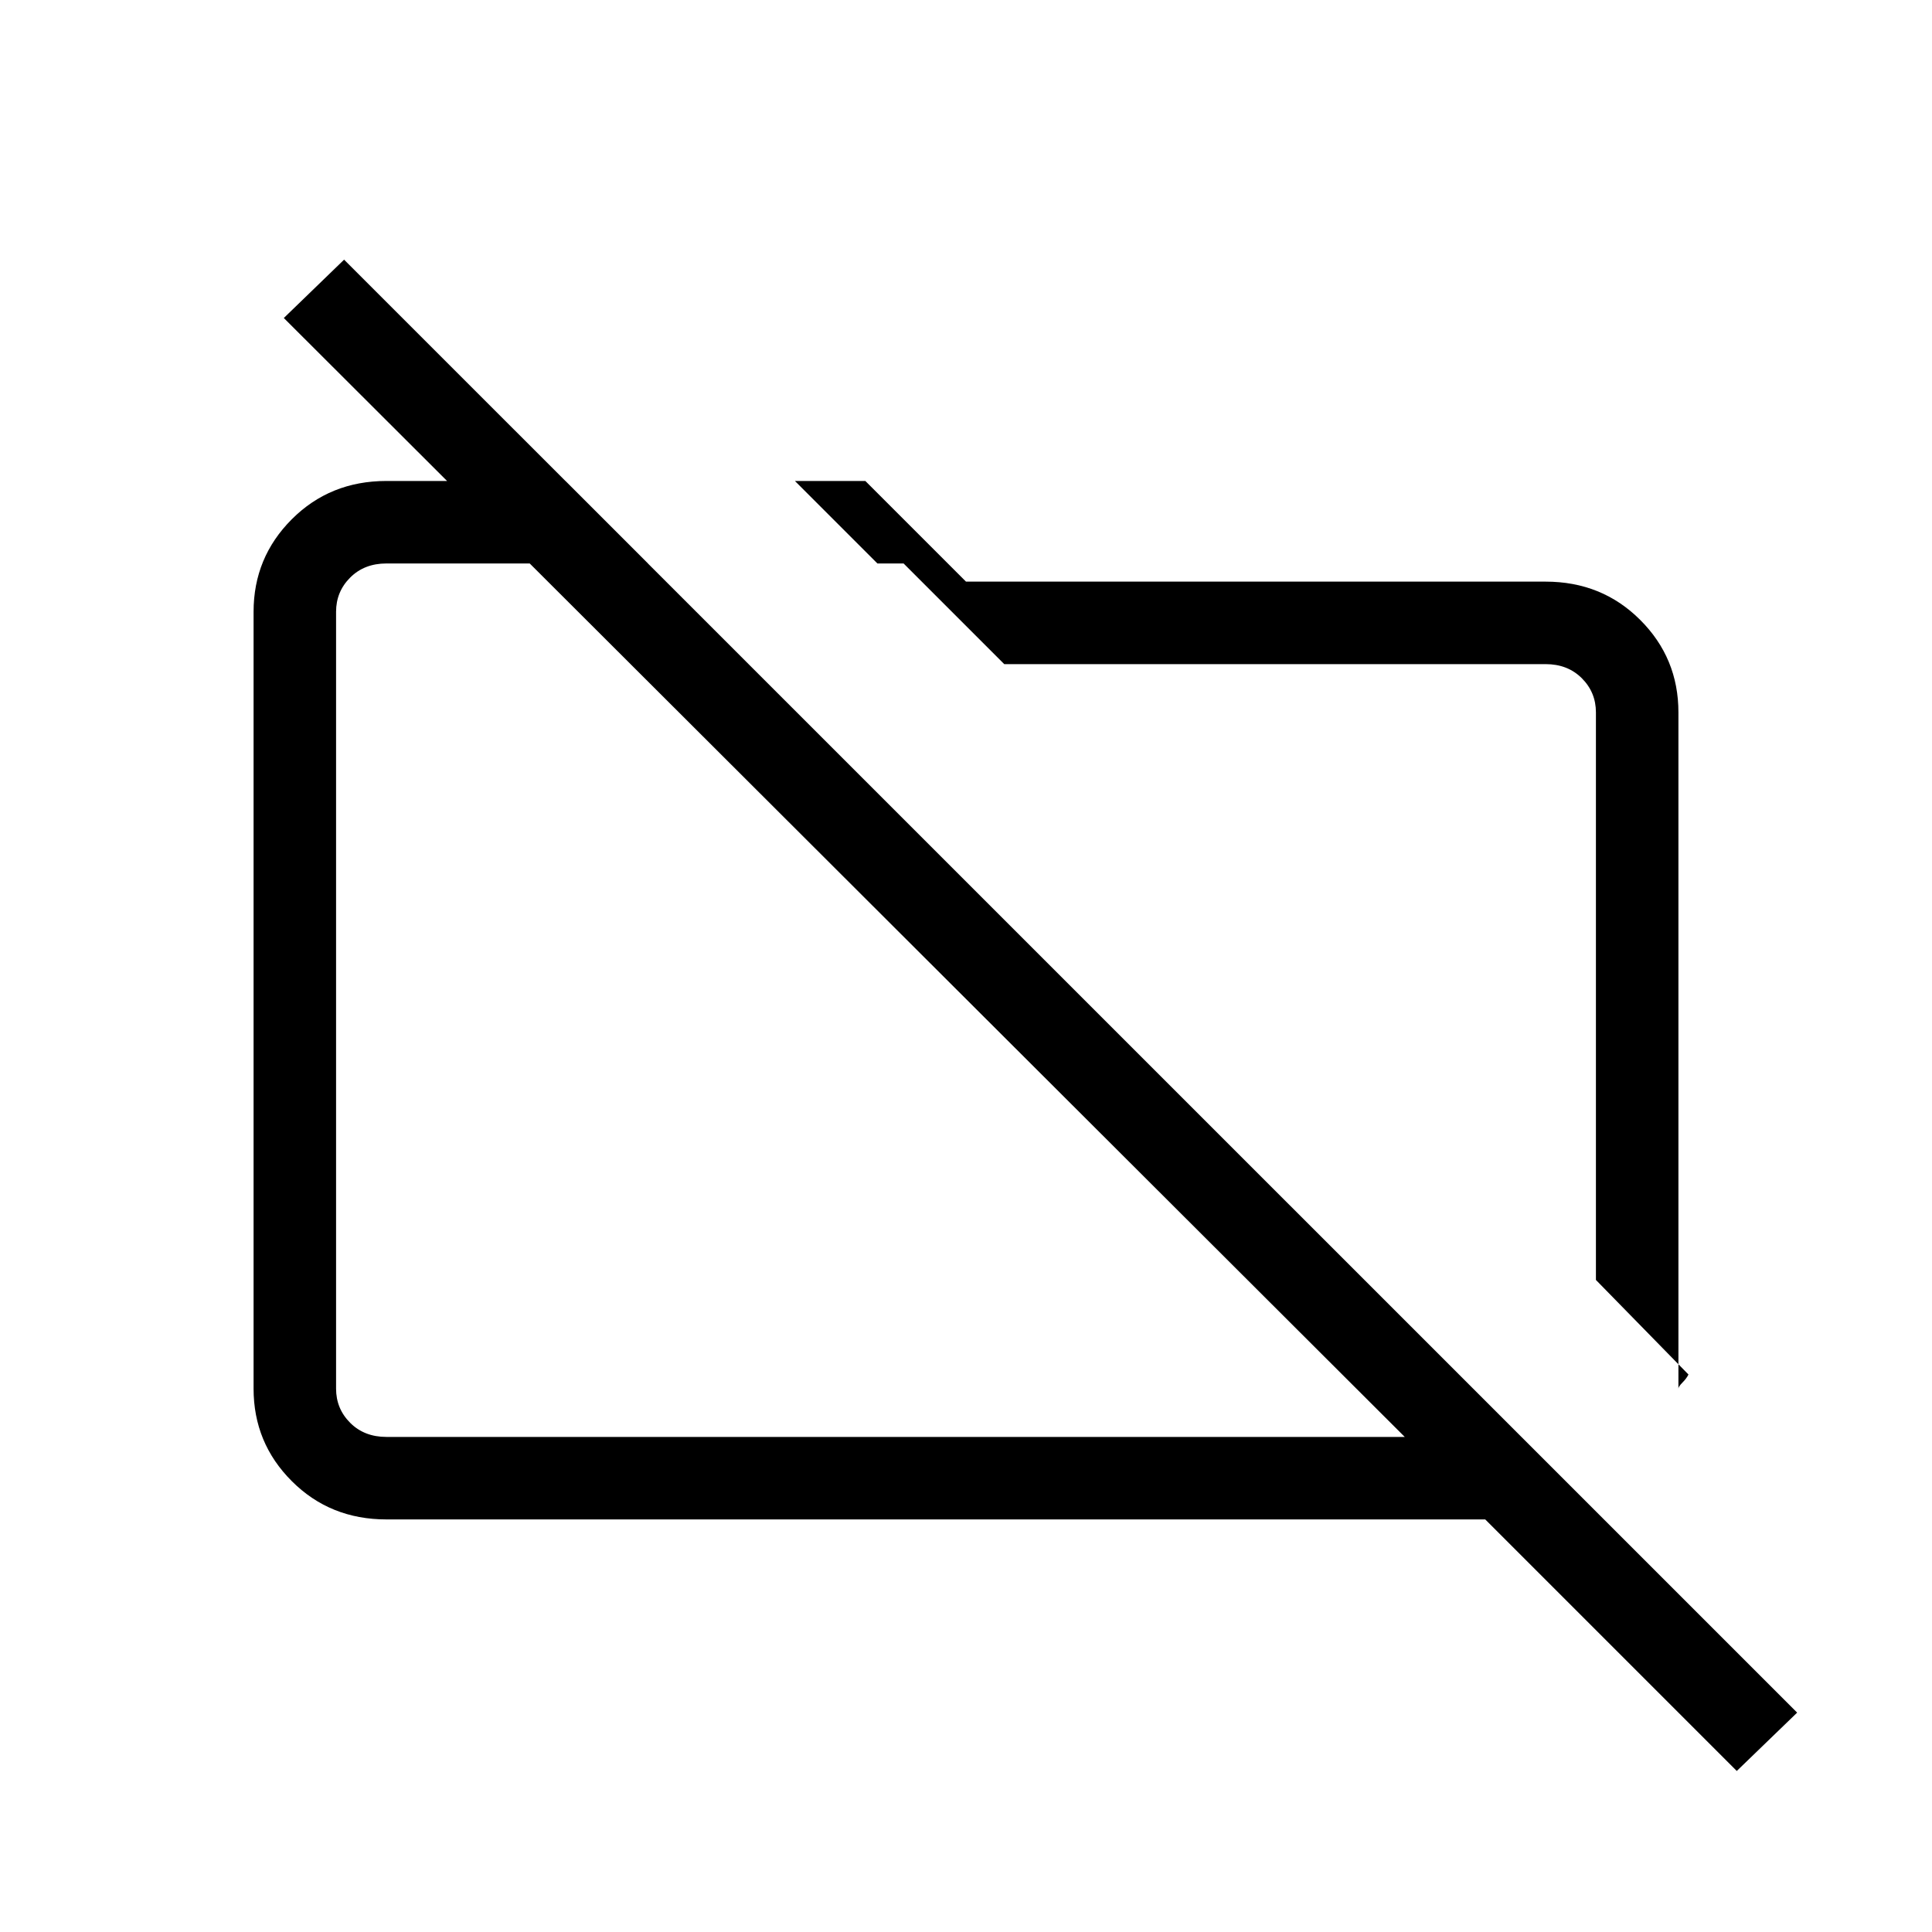 <svg xmlns="http://www.w3.org/2000/svg" height="20" width="20"><path d="m17.479 14.229-.958-.979V7.375q0-.208-.146-.354T16 6.875h-5.604L9.354 5.833h-.271l-.854-.854h.729L10 6.021h6q.583 0 .979.396.396.395.396.958v7q0-.021.042-.063.041-.041.062-.083Zm.5 4.104-2.604-2.604H4q-.583 0-.979-.396-.396-.395-.396-.958V6.333q0-.562.396-.958.396-.396.979-.396h1.854l.854.854H4q-.229 0-.375.146t-.146.354v8.042q0 .208.146.354t.375.146h10.542L2.938 3.292l.624-.604 15.042 15.041Zm-8.271-8.291Zm3.063-.521Z"/></svg>